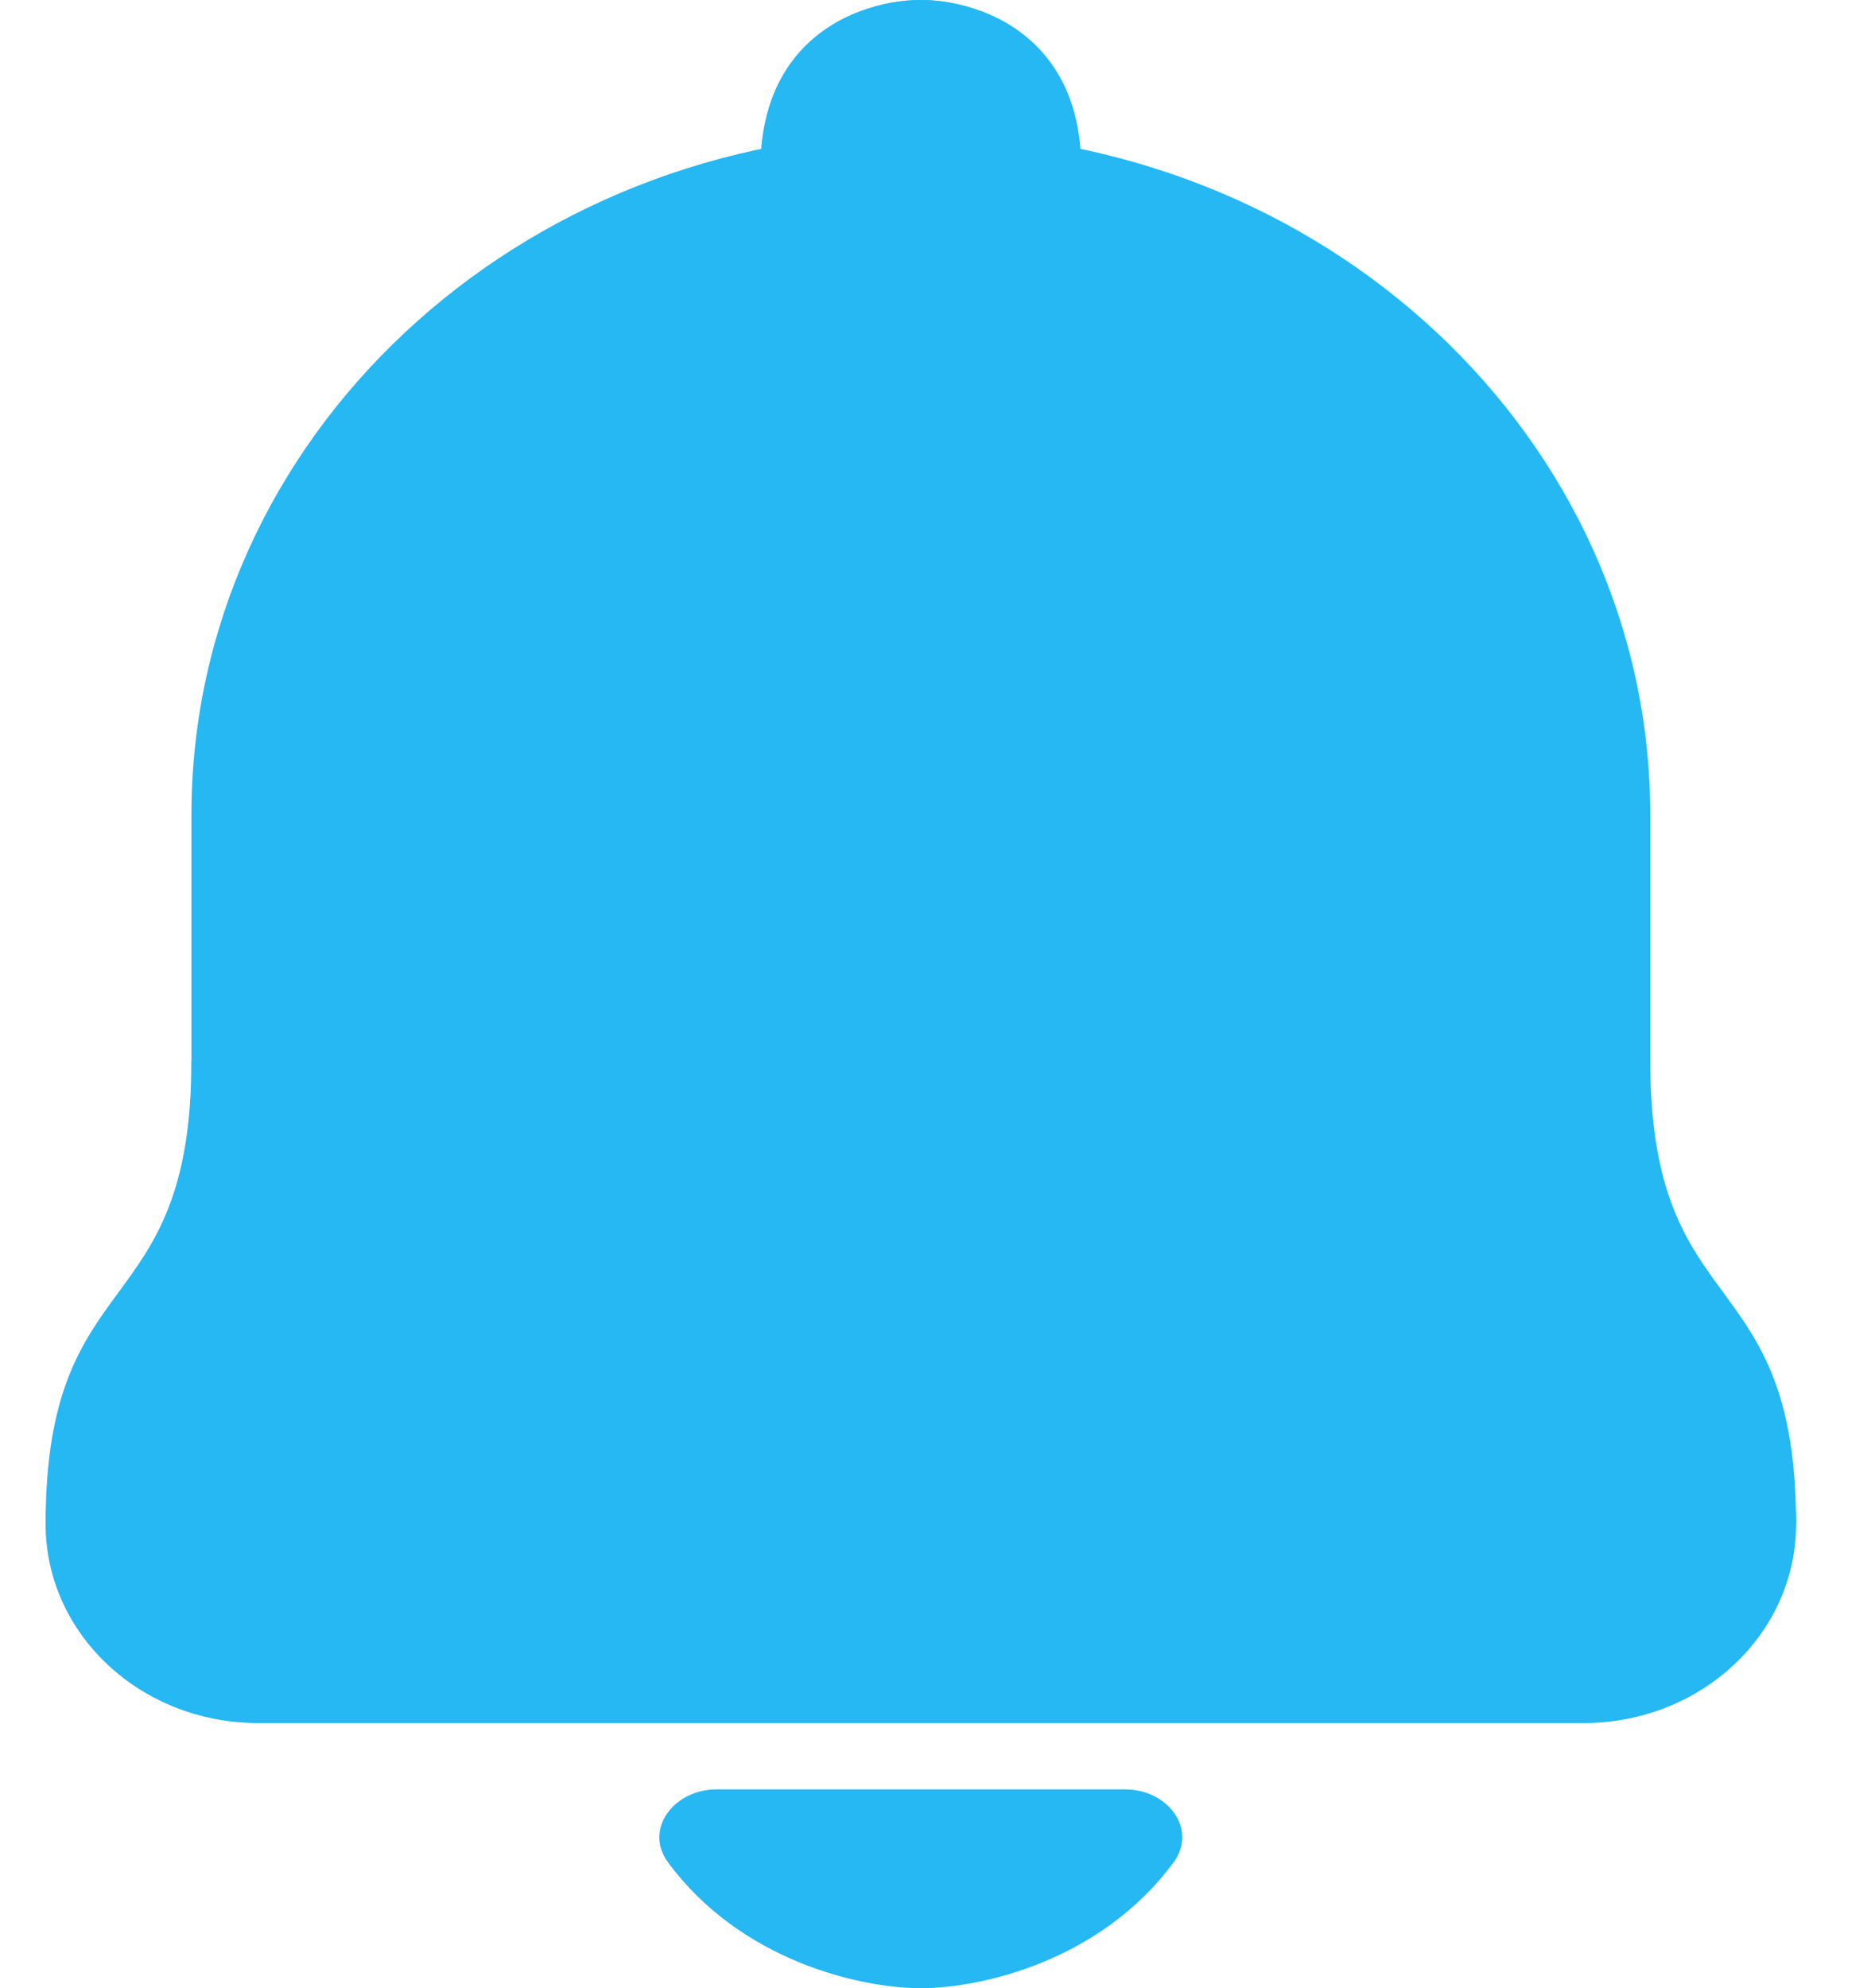 <svg width="16" height="17" viewBox="0 0 16 17" fill="none" xmlns="http://www.w3.org/2000/svg">
<g id="Vector">
<path d="M6.627 2.267C6.128 0.453 7.251 0 7.874 0C8.498 0 9.621 0.453 9.122 2.267H6.627Z" fill="#25B8F2"/>
<path d="M14.112 9.067C14.112 11.333 15.359 10.767 15.359 13.033H12.864V9.067H14.112Z" fill="#25B8F2"/>
<path d="M1.637 9.067C1.637 11.333 0.39 10.767 0.39 13.033H2.885V9.067H1.637Z" fill="#25B8F2"/>
<path d="M10.035 15.925C9.412 16.769 8.389 17 7.874 17C7.36 17 6.336 16.769 5.713 15.925C5.505 15.642 5.761 15.3 6.128 15.3H9.621C9.988 15.3 10.244 15.642 10.035 15.925Z" fill="#25B8F2"/>
<path d="M9.122 1.133C9.122 1.759 8.563 2.267 7.875 2.267C7.186 2.267 6.627 1.759 6.627 1.133C6.627 0.507 7.185 0 7.874 0C8.563 0 9.122 0.507 9.122 1.133Z" fill="#25B8F2"/>
<path d="M1.637 6.967C1.637 3.745 4.43 1.133 7.874 1.133C11.319 1.133 14.112 3.745 14.112 6.967V13.6H1.637V6.967Z" fill="#25B8F2"/>
<path d="M0.39 13.033C0.39 12.094 1.203 11.333 2.207 11.333H13.542C14.546 11.333 15.359 12.094 15.359 13.033C15.359 13.972 14.546 14.733 13.542 14.733H2.207C1.203 14.733 0.39 13.972 0.39 13.033Z" fill="#25B8F2"/>
</g>
</svg>
